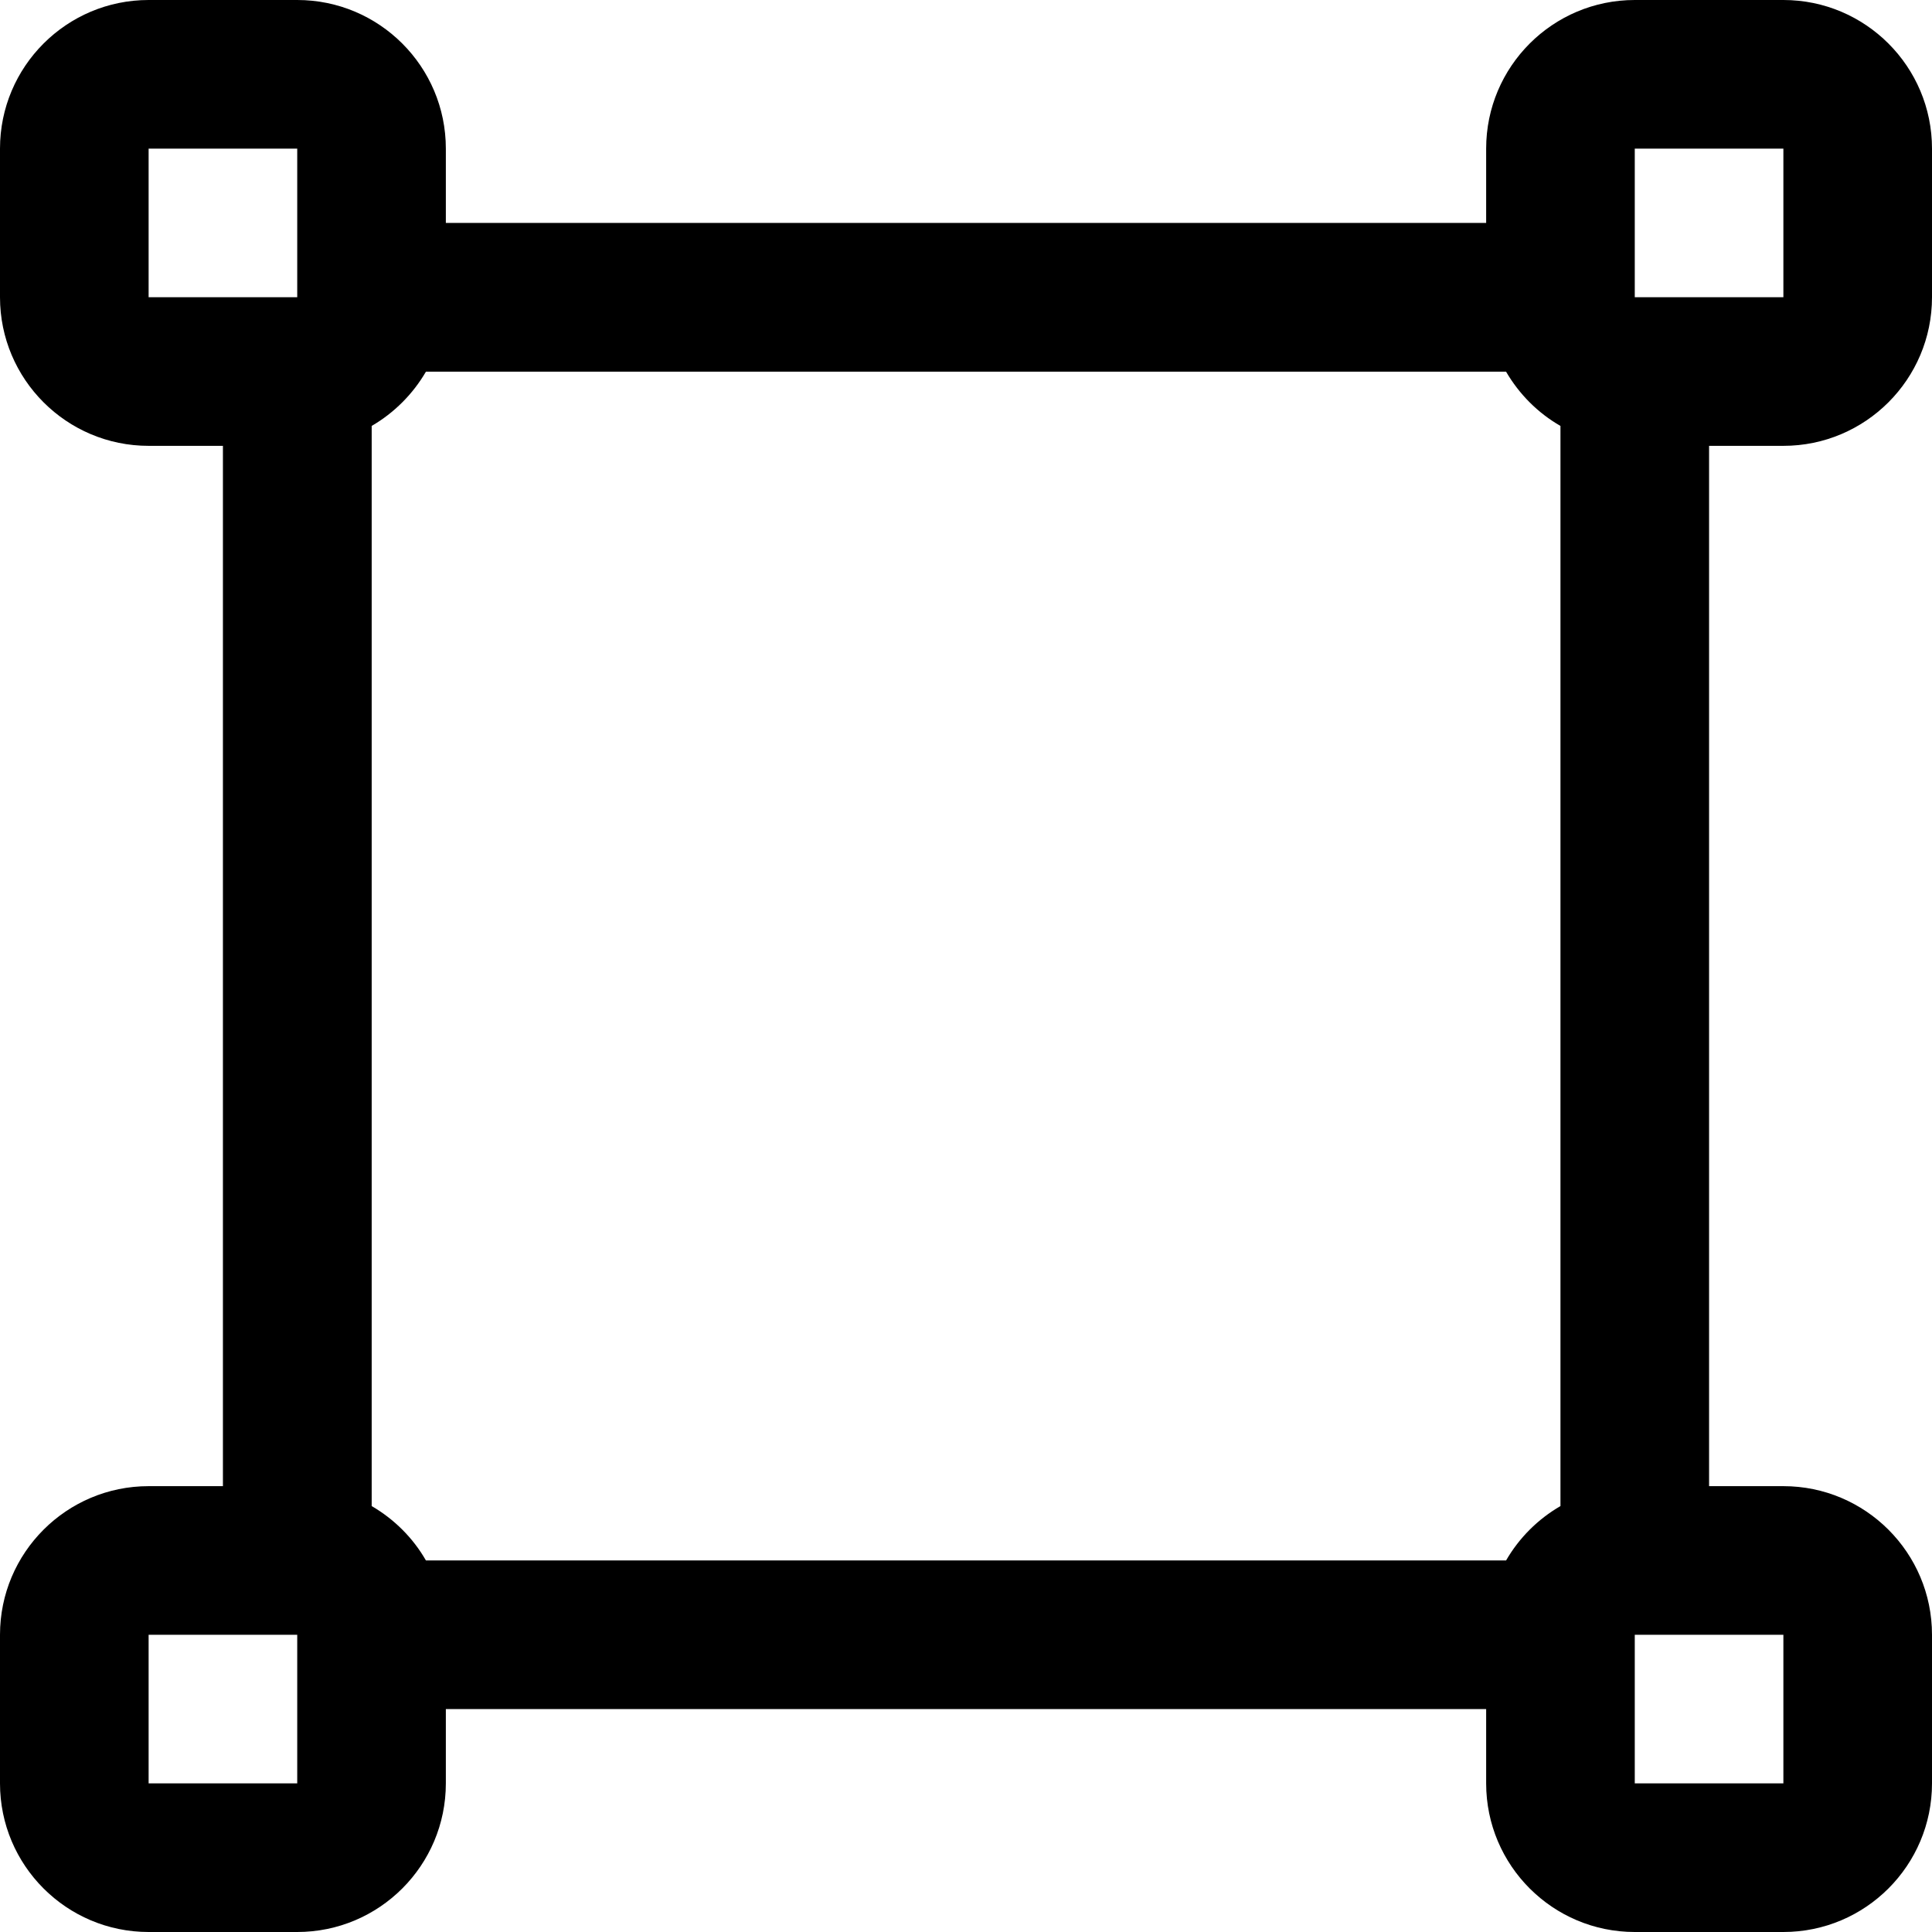 <?xml version="1.0" encoding="UTF-8"?>
<svg width="13px" height="13px" viewBox="0 0 13 13" version="1.1" xmlns="http://www.w3.org/2000/svg" xmlns:xlink="http://www.w3.org/1999/xlink">
    <title>Line/Shape</title>
    <g id="Page-1" stroke="none" stroke-width="1" fill="none" fill-rule="evenodd">
        <g id="Geometry" transform="translate(-149, -19)" fill="#000000" fill-rule="nonzero">
            <g id="Combined-Shape" transform="translate(148, 18)">
                <path d="M3,1 C3.552,1 4,1.448 4,2 L4,2.5 L11,2.5 L11,2 C11,1.448 11.448,1 12,1 L13,1 C13.552,1 14,1.448 14,2 L14,3 C14,3.552 13.552,4 13,4 L12.5,4 L12.5,11 L13,11 C13.552,11 14,11.448 14,12 L14,13 C14,13.552 13.552,14 13,14 L12,14 C11.448,14 11,13.552 11,13 L11,12.5 L4,12.5 L4,13 C4,13.552 3.552,14 3,14 L2,14 C1.448,14 1,13.552 1,13 L1,12 C1,11.448 1.448,11 2,11 L2.5,11 L2.5,4 L2,4 C1.448,4 1,3.552 1,3 L1,2 C1,1.448 1.448,1 2,1 L3,1 Z M3,12 L2,12 L2,13 L3,13 L3,12 Z M12,12 L12,13 L13,13 L13,12 L12,12 Z M11.134,3.501 L3.866,3.501 C3.778,3.652 3.652,3.778 3.501,3.866 L3.501,11.134 C3.652,11.222 3.779,11.348 3.866,11.5 L11.134,11.5 C11.222,11.348 11.348,11.222 11.5,11.134 L11.5,3.866 C11.348,3.779 11.222,3.652 11.134,3.501 Z M3,2 L2,2 L2,3 L3,3 L3,2 Z M13,2 L12,2 L12,3 L13,3 L13,2 Z"></path>
            </g>
        </g>
    </g>
</svg>